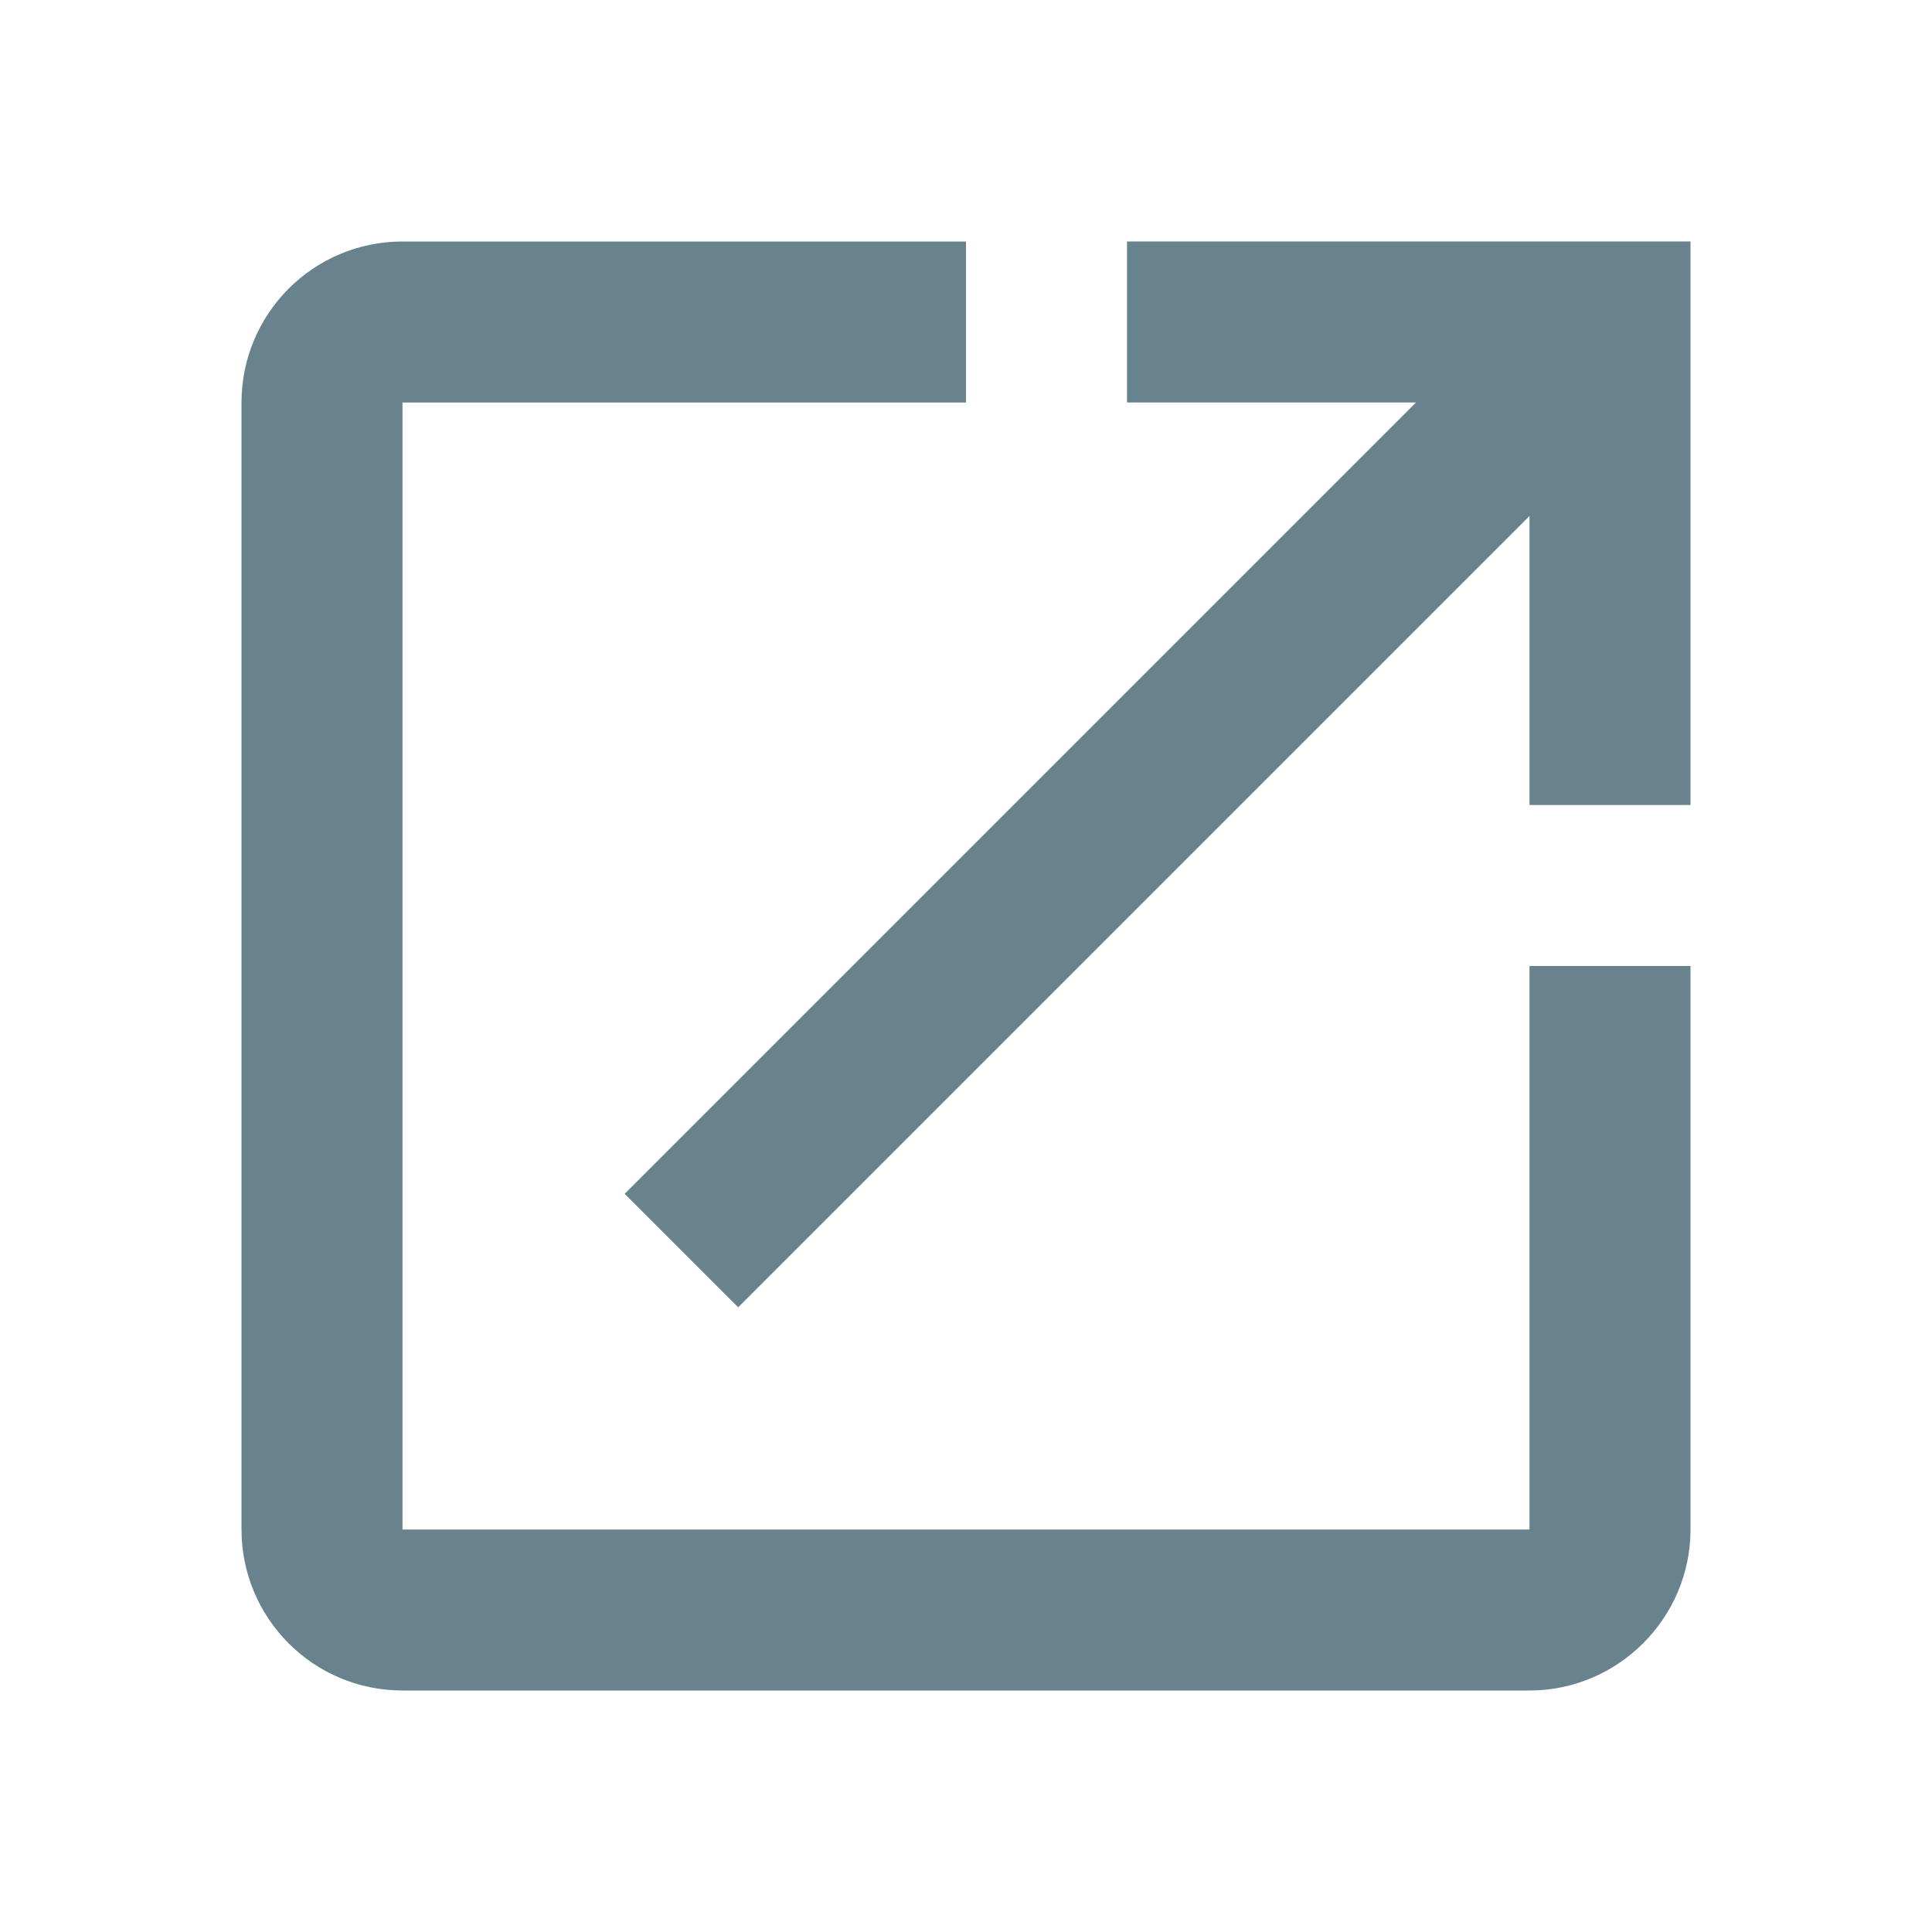 <?xml version="1.0" encoding="UTF-8" standalone="no"?><!DOCTYPE svg PUBLIC "-//W3C//DTD SVG 1.1//EN"
    "http://www.w3.org/Graphics/SVG/1.1/DTD/svg11.dtd">
<svg width="100%" height="100%" viewBox="0 0 24 24" version="1.1" xmlns="http://www.w3.org/2000/svg"
     xmlns:xlink="http://www.w3.org/1999/xlink" xml:space="preserve" xmlns:serif="http://www.serif.com/"
     style="fill-rule:evenodd;clip-rule:evenodd;stroke-linejoin:round;stroke-miterlimit:1.414;"><rect x="0" y="0" width="24" height="24" style="fill:none;"/>
    <path
        d="M19,19l-14,0l0,-14l7,0l0,-2l-7,0c-1.11,0 -2,0.9 -2,2l0,14c0,1.1 0.89,2 2,2l14,0c1.1,0 2,-0.9 2,-2l0,-7l-2,0l0,7Zm-5,-16l0,2l3.59,0l-9.83,9.83l1.41,1.41l9.83,-9.83l0,3.59l2,0l0,-7l-7,0Z"
        style="fill:#69838E;fill-rule:nonzero;"/></svg>
